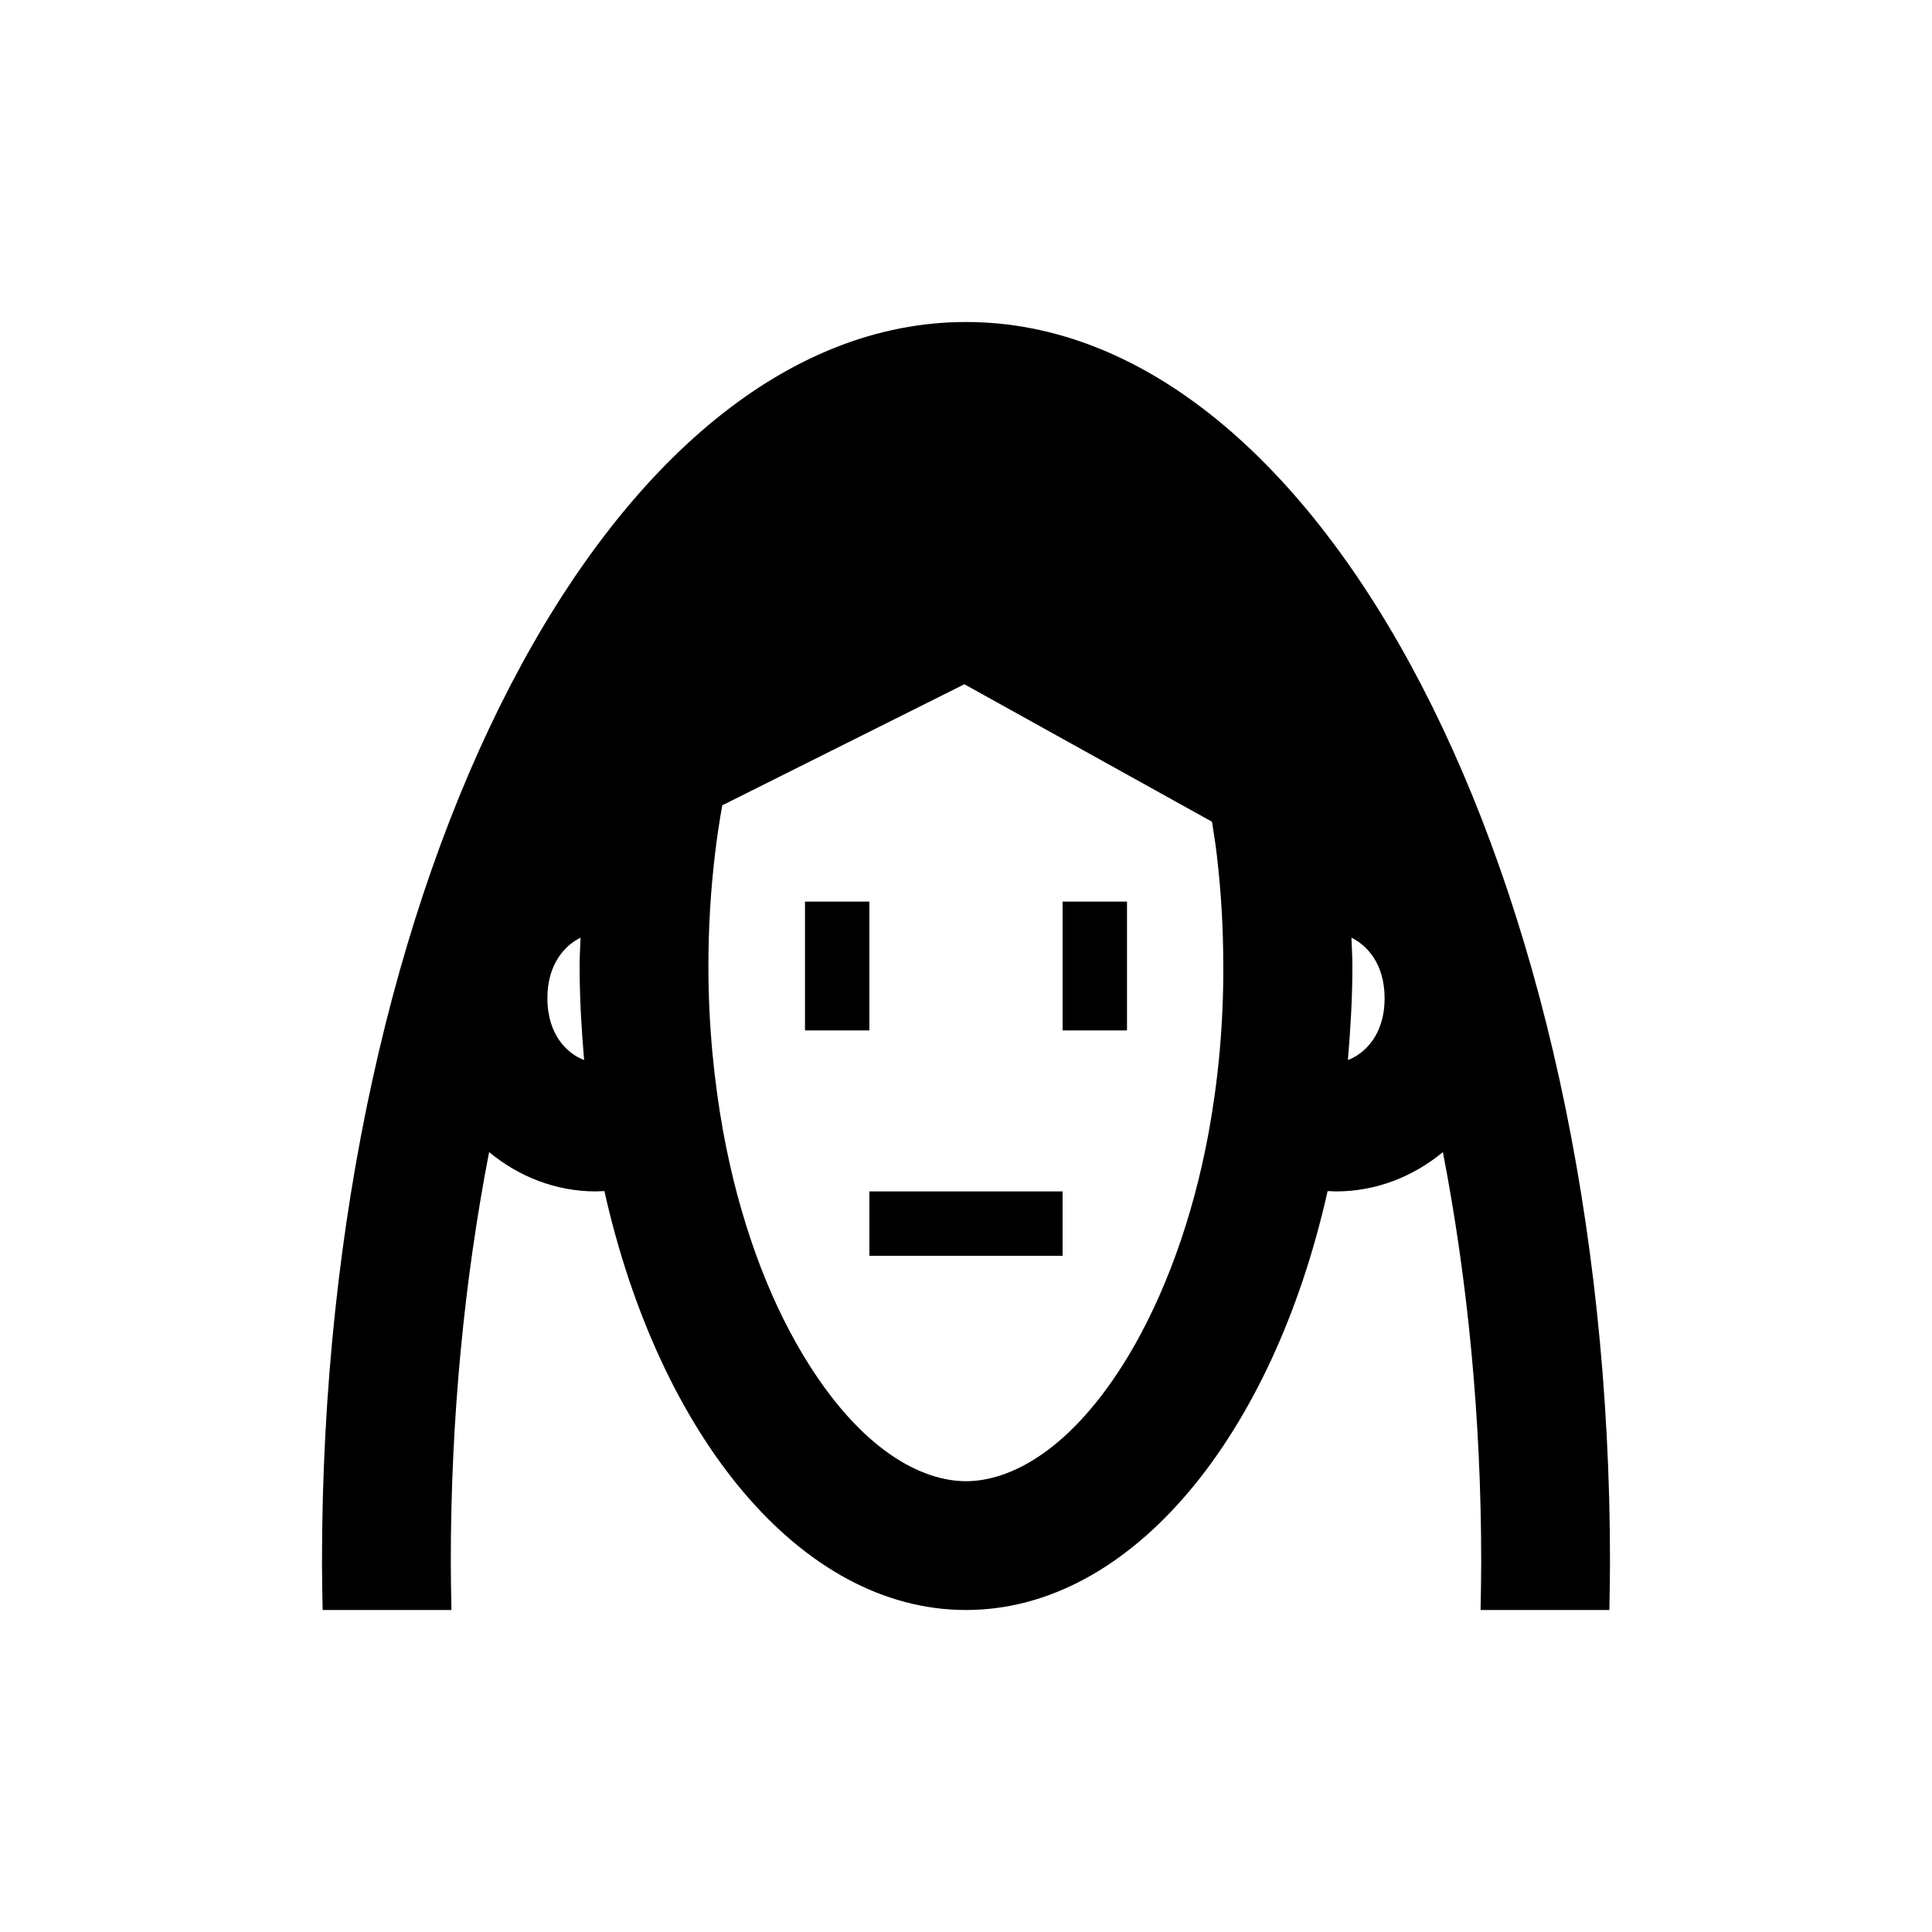 <svg width="60" height="60" viewBox="0 0 60 60" fill="none" xmlns="http://www.w3.org/2000/svg">
<g clip-path="url(#clip0_828_31925)">
<path d="M30 10C18.95 10 10 27.24 10 48.5C10 49 10.01 49.5 10.02 50H14.02C14.01 49.5 14 49 14 48.5C14 43.99 14.43 39.7 15.19 35.78C16.11 36.54 17.26 37 18.5 37C18.59 37 18.68 36.99 18.77 36.99C20.47 44.58 24.85 50 30 50C35.15 50 39.53 44.58 41.23 36.99C41.32 36.99 41.41 37 41.5 37C42.74 37 43.89 36.54 44.81 35.78C45.57 39.7 46 43.99 46 48.5C46 49 45.99 49.5 45.98 50H49.98C49.99 49.5 50 49 50 48.5C50 27.24 41.05 10 30 10ZM17 31C17 29.94 17.54 29.36 18.03 29.12C18.02 29.42 18 29.7 18 30C18 31 18.06 31.97 18.14 32.92C17.63 32.73 17 32.15 17 31ZM37.54 35.15C37.04 37.88 36.15 40.25 35.06 42.08C33.27 45.06 31.36 46 30 46C28.64 46 26.73 45.06 24.94 42.08C23.84 40.25 22.96 37.88 22.46 35.15C22.17 33.55 22 31.82 22 30C22 28.82 22.07 27.67 22.2 26.57C22.26 26.04 22.34 25.52 22.43 25.01L29.95 21.25L37.64 25.52C37.69 25.86 37.75 26.2 37.79 26.56C37.92 27.66 37.99 28.8 37.99 29.99C38 31.82 37.83 33.55 37.54 35.15ZM41.86 32.92C41.94 31.97 42 31 42 30C42 29.7 41.98 29.42 41.97 29.12C42.46 29.36 43 29.94 43 31C43 32.15 42.37 32.73 41.86 32.92Z" fill="black"/>
<path fill-rule="evenodd" clip-rule="evenodd" d="M33 39H27V37H33V39Z" fill="black"/>
<path fill-rule="evenodd" clip-rule="evenodd" d="M25 32V28H27V32H25Z" fill="black"/>
<path fill-rule="evenodd" clip-rule="evenodd" d="M33 32V28H35V32H33Z" fill="black"/>
</g>
<defs>
<clipPath id="clip0_828_31925">
<rect width="40" height="40" fill="white" transform="translate(10 10)"/>
</clipPath>
</defs>
</svg>
